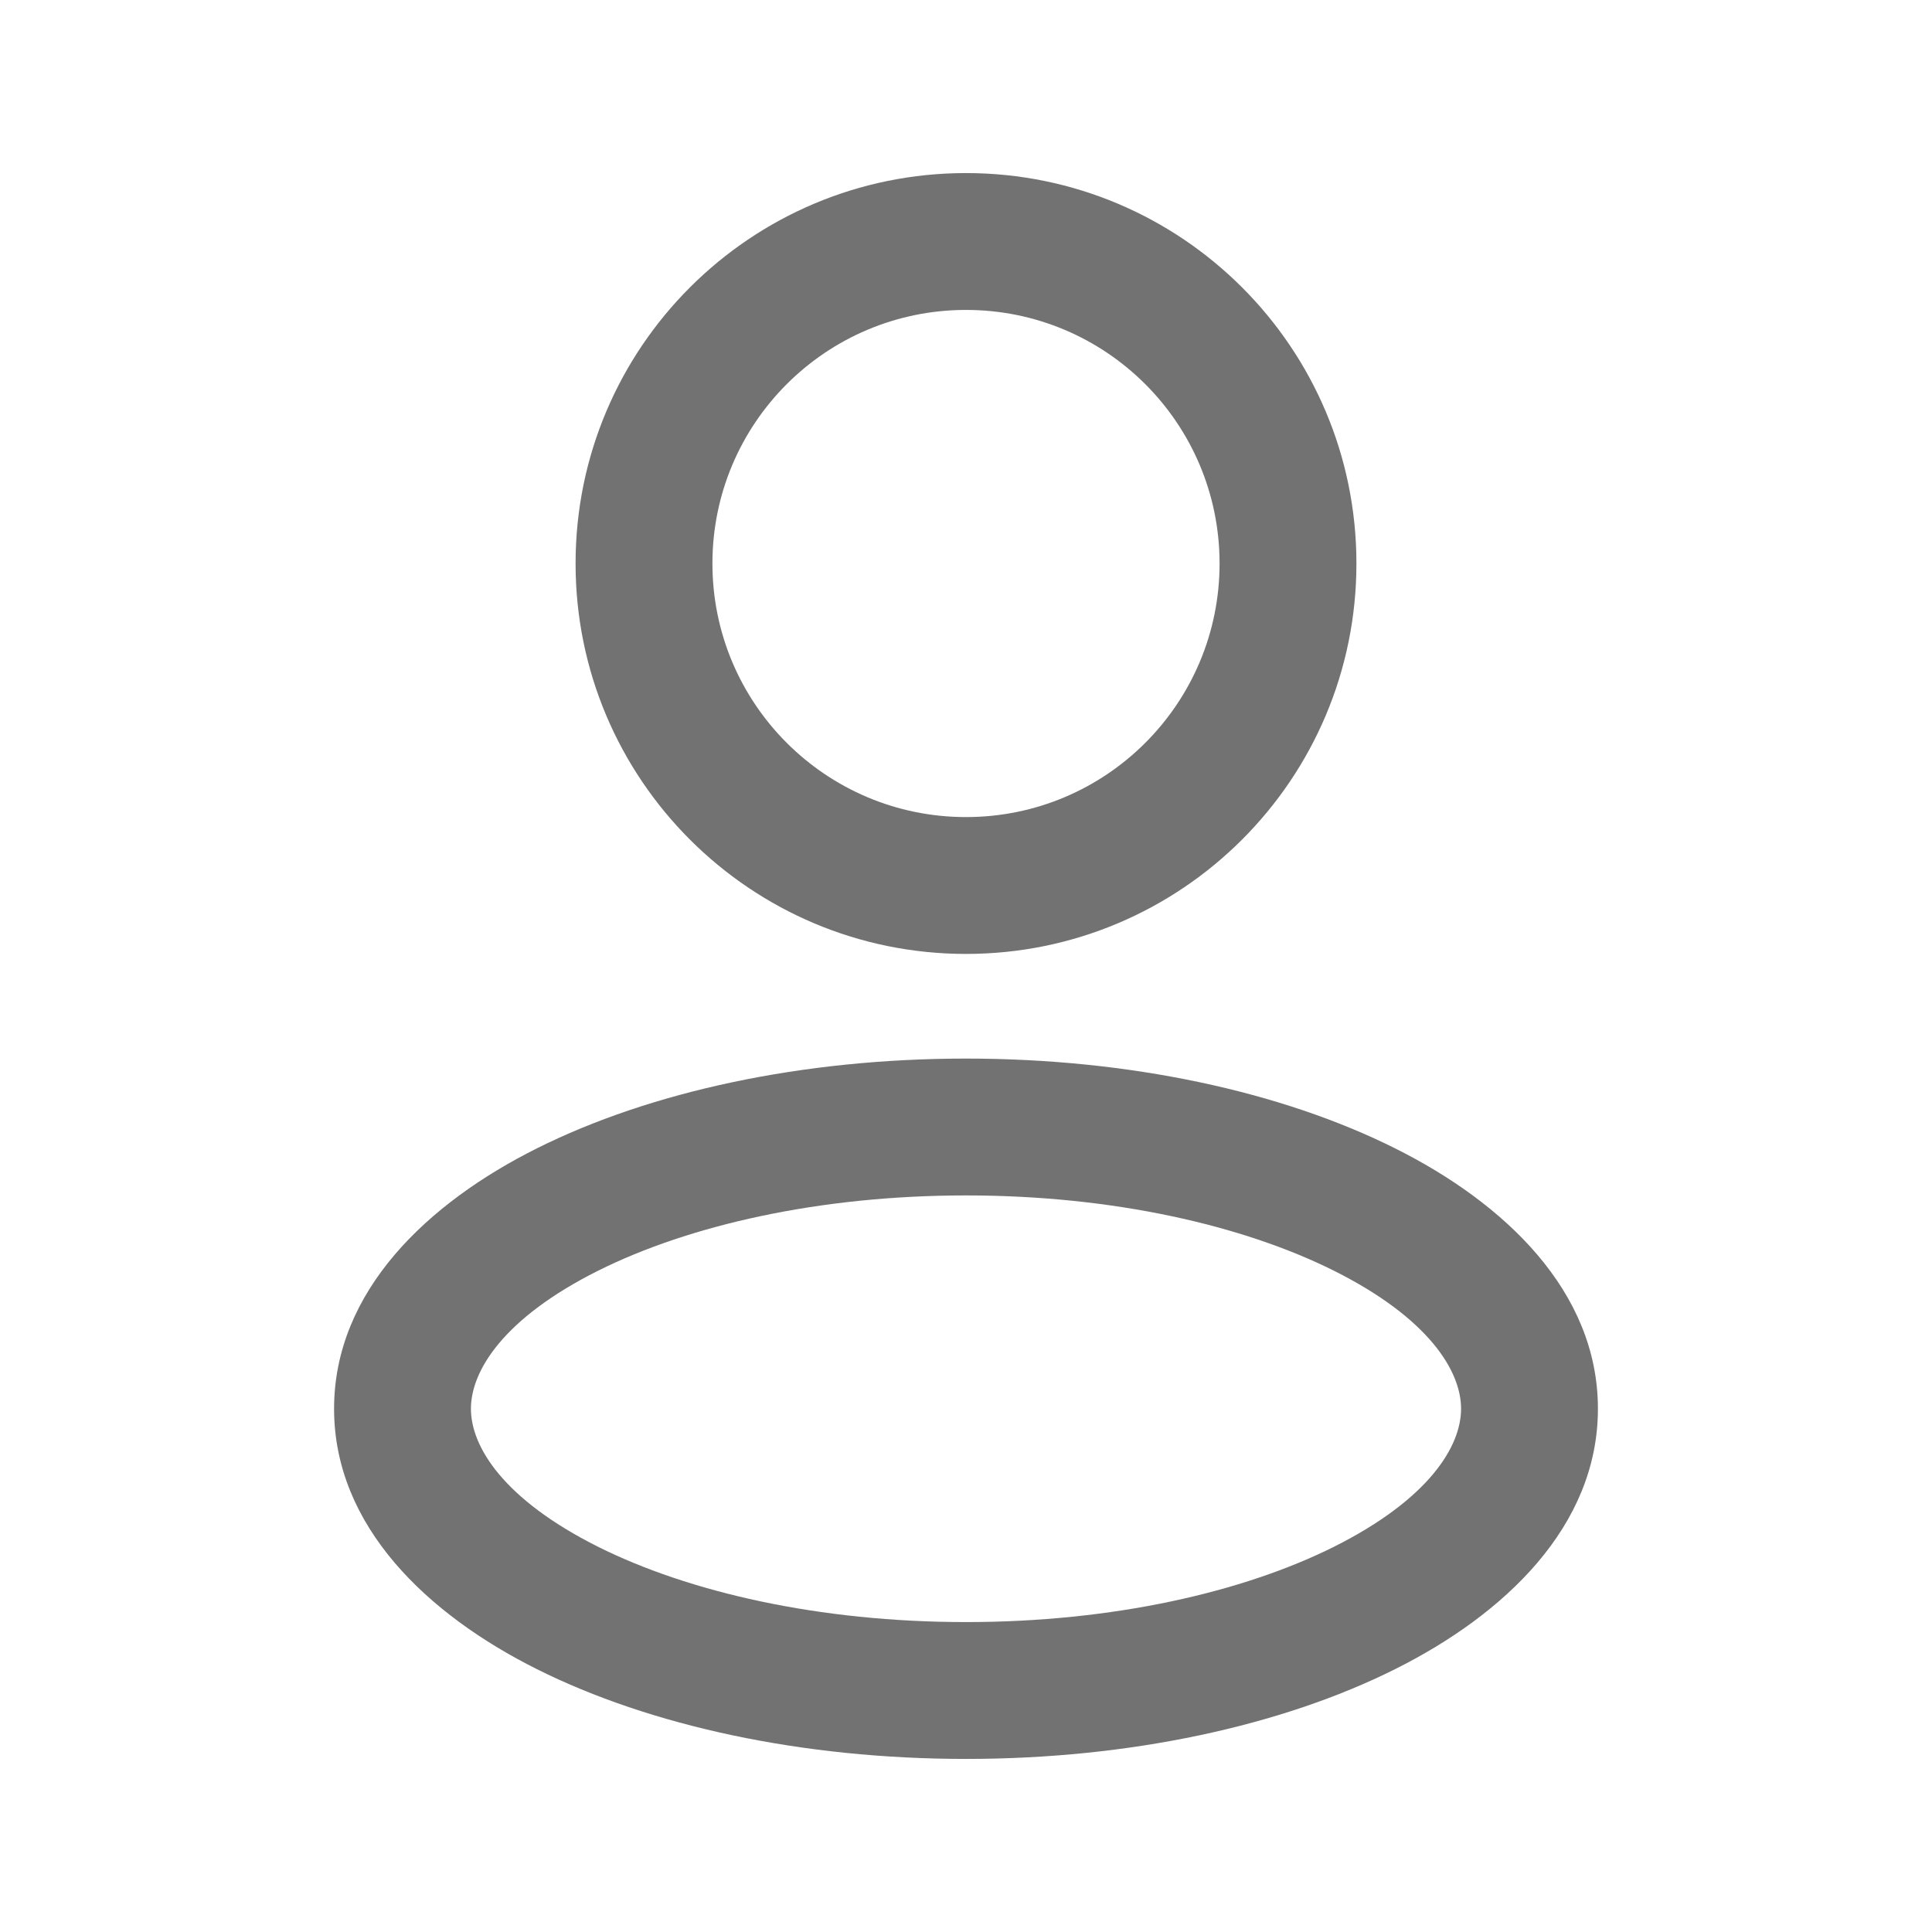 <svg width="24" height="24" viewBox="0 0 24 24" fill="none" xmlns="http://www.w3.org/2000/svg">
<path fill-rule="evenodd" clip-rule="evenodd" d="M12 3.85C10.26 3.85 8.85 5.26 8.85 7C8.85 8.74 10.26 10.15 12 10.15C13.74 10.15 15.15 8.74 15.15 7C15.15 5.26 13.74 3.85 12 3.85ZM7.15 7C7.15 4.321 9.321 2.15 12 2.15C14.679 2.15 16.85 4.321 16.85 7C16.85 9.679 14.679 11.85 12 11.85C9.321 11.85 7.15 9.679 7.15 7ZM7.43 15.785C6.254 16.374 5.85 17.029 5.85 17.5C5.85 17.971 6.254 18.626 7.43 19.215C8.556 19.777 10.17 20.15 12 20.15C13.83 20.15 15.444 19.777 16.57 19.215C17.746 18.626 18.15 17.971 18.15 17.5C18.15 17.029 17.746 16.374 16.57 15.785C15.444 15.223 13.83 14.85 12 14.85C10.17 14.85 8.556 15.223 7.43 15.785ZM6.67 14.265C8.078 13.561 9.964 13.15 12 13.15C14.036 13.15 15.922 13.561 17.33 14.265C18.687 14.943 19.85 16.038 19.85 17.5C19.85 18.962 18.687 20.057 17.33 20.735C15.922 21.439 14.036 21.85 12 21.85C9.964 21.85 8.078 21.439 6.67 20.735C5.313 20.057 4.15 18.962 4.15 17.5C4.15 16.038 5.313 14.943 6.67 14.265Z" fill="#727272"/>
</svg>
